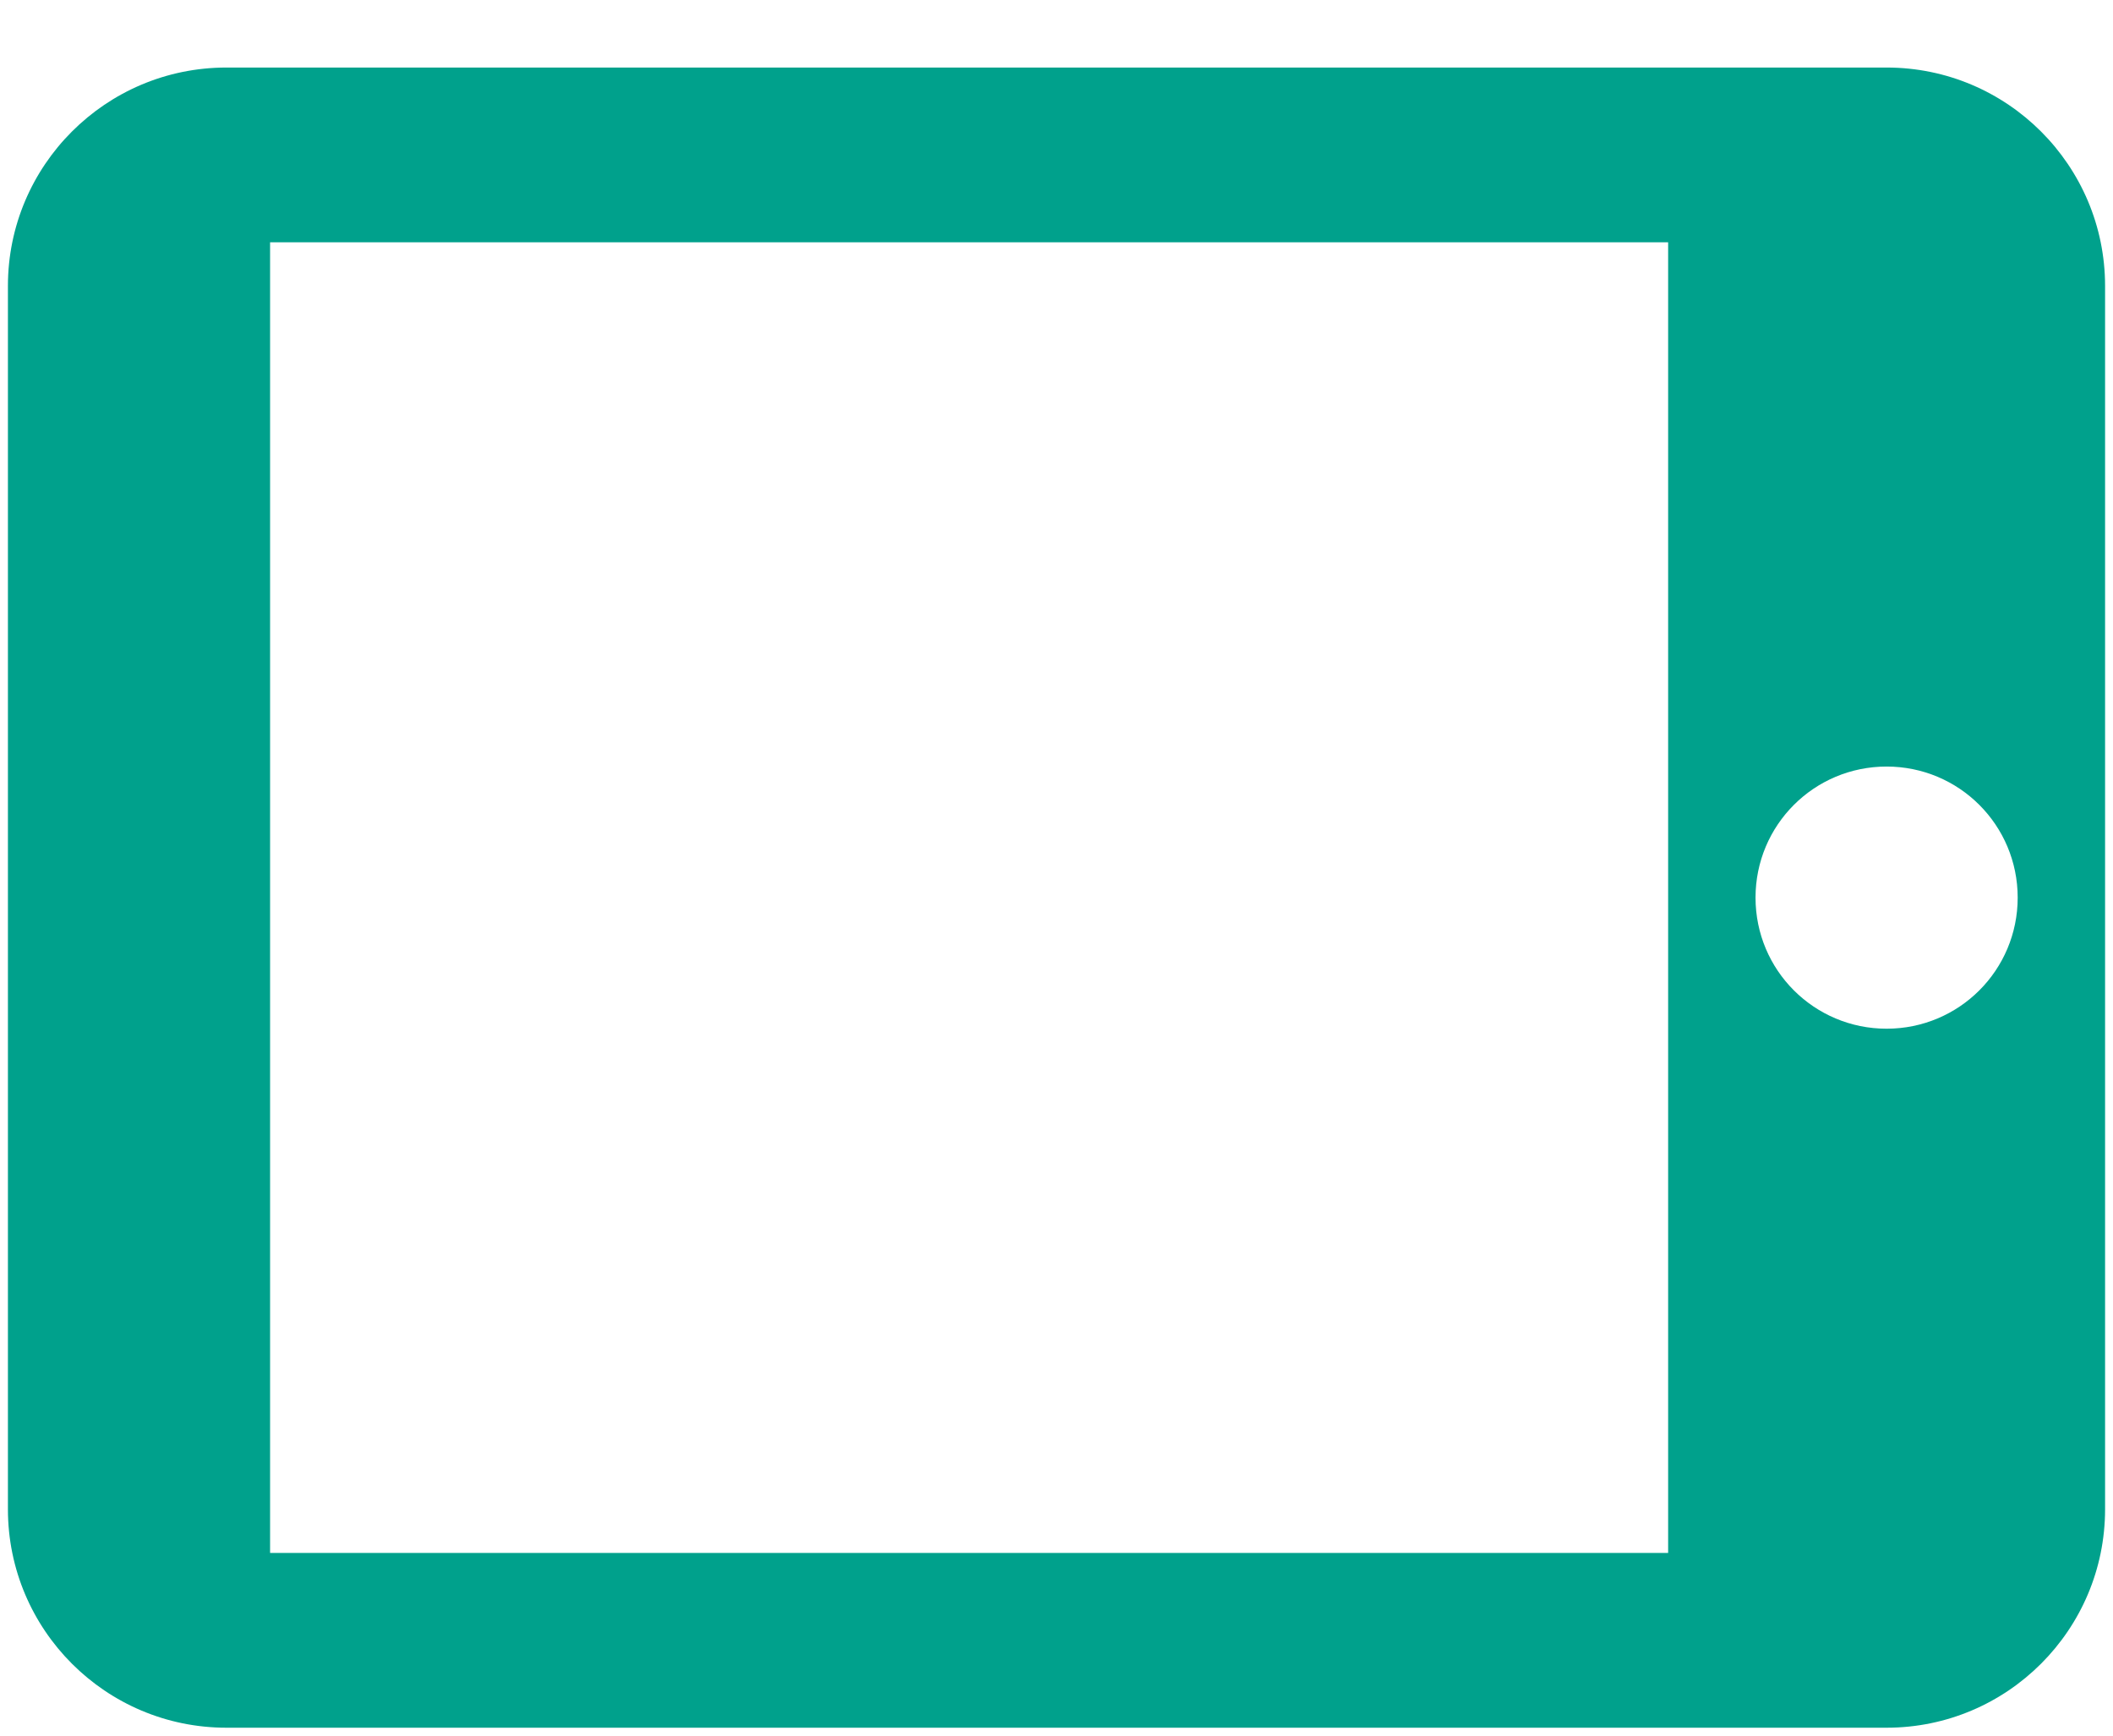 <svg width="28" height="23" viewBox="0 0 28 23" fill="none" xmlns="http://www.w3.org/2000/svg">
<path d="M0.105 3.789L0.105 20C0.105 21.598 1.402 22.895 3 22.895L25 22.895C26.598 22.895 27.895 21.598 27.895 20L27.895 3.789C27.895 2.192 26.598 0.895 25 0.895L3 0.895C1.402 0.895 0.105 2.192 0.105 3.789ZM26.737 11.895C26.737 12.856 25.961 13.632 25 13.632C24.039 13.632 23.263 12.856 23.263 11.895C23.263 10.934 24.039 10.158 25 10.158C25.961 10.158 26.737 10.934 26.737 11.895ZM22.105 3.211L22.105 20.579L3.579 20.579L3.579 3.211L22.105 3.211Z" fill="#00A18C"/>
</svg>

